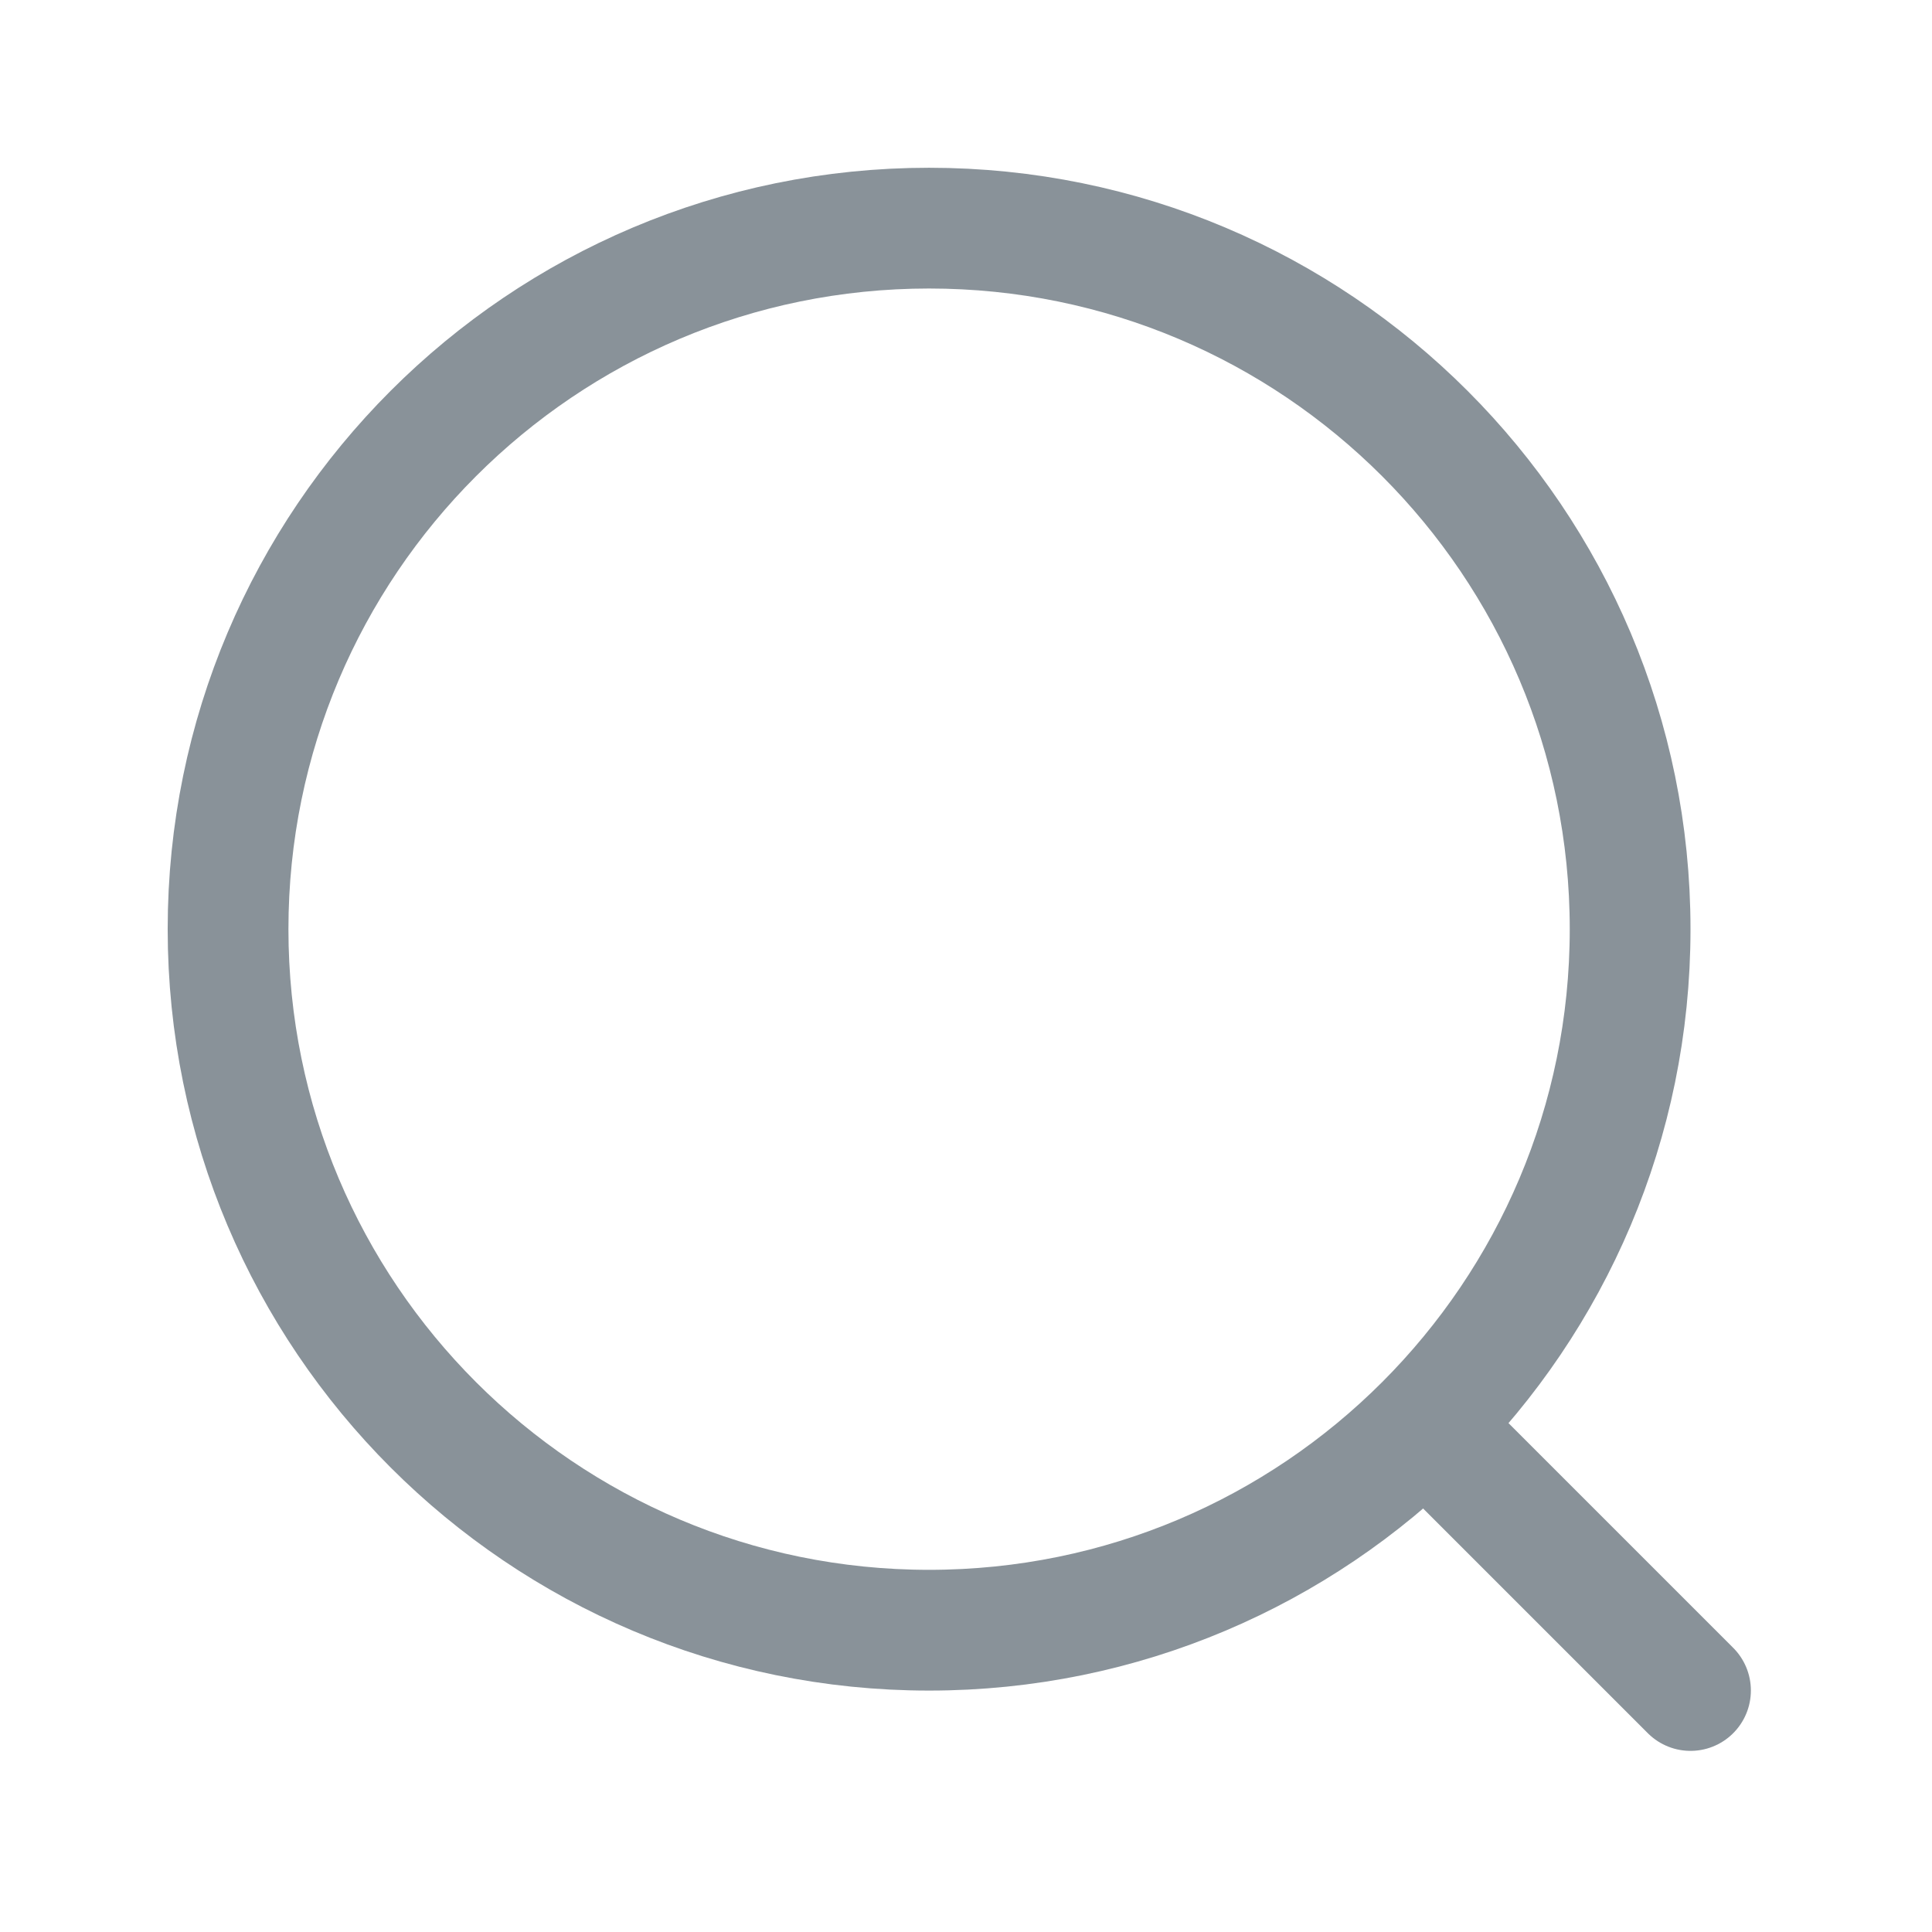 <svg width="24" height="24" viewBox="0 0 24 24" fill="none" xmlns="http://www.w3.org/2000/svg">
<path d="M11.541 20.251C16.351 20.251 20.25 16.352 20.25 11.542C20.25 6.733 16.351 2.834 11.541 2.834C6.732 2.834 2.833 6.733 2.833 11.542C2.833 16.352 6.732 20.251 11.541 20.251Z" stroke="#899299" stroke-width="1.5" stroke-linecap="round" stroke-linejoin="round"/>
<path d="M21 21L18 18" stroke="#899299" stroke-width="1.5" stroke-linecap="round" stroke-linejoin="round"/>
</svg>
